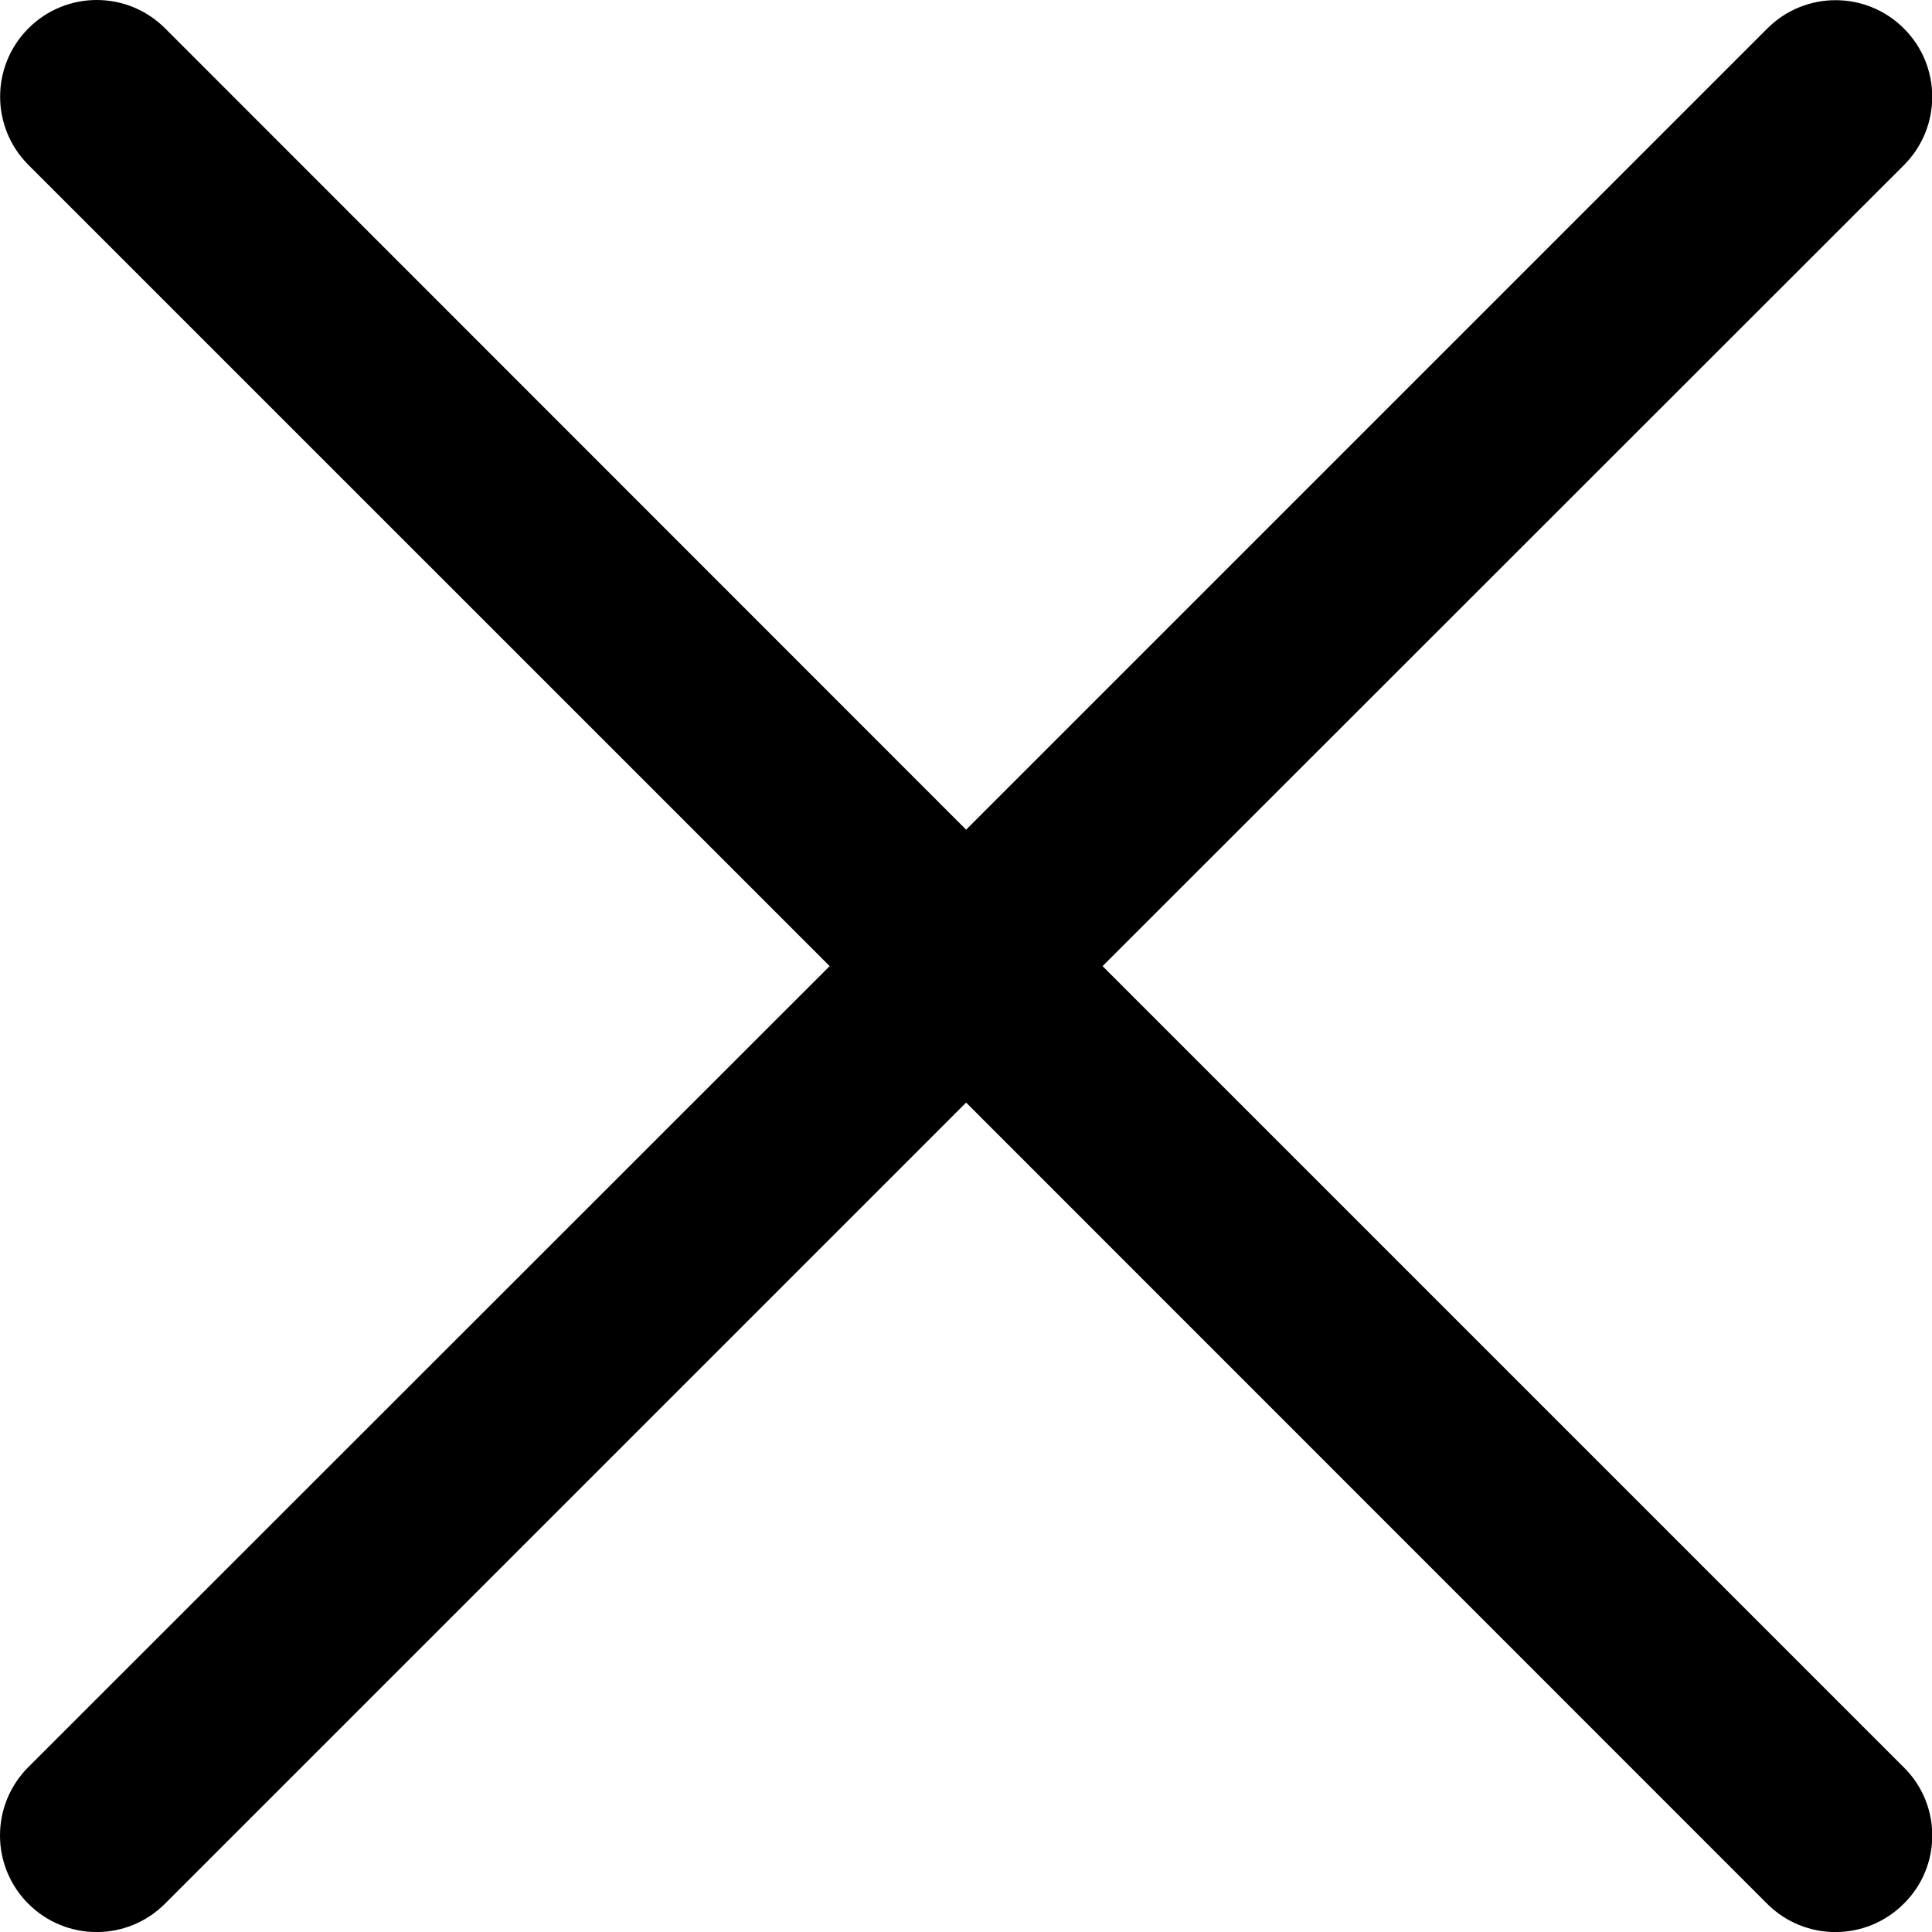 <svg width="320" height="320" xmlns="http://www.w3.org/2000/svg">
 <g>
  <path id="svg_1" d="m315.32,315.32c-6.253,6.253 -16.37,6.253 -22.63,0l-132.67,-132.7l-132.7,132.7c-6.253,6.253 -16.37,6.253 -22.63,0c-6.253,-6.253 -6.253,-16.37 0,-22.63l132.73,-132.67l-132.71,-132.7c-6.253,-6.253 -6.253,-16.37 0,-22.63c6.253,-6.253 16.37,-6.253 22.63,0l132.68,132.73l132.7,-132.7c6.253,-6.253 16.37,-6.253 22.63,0c6.253,6.253 6.253,16.37 0,22.63l-132.73,132.67l132.7,132.7c6.3,6.2 6.3,16.4 0,22.6z"/>
 </g>
</svg>